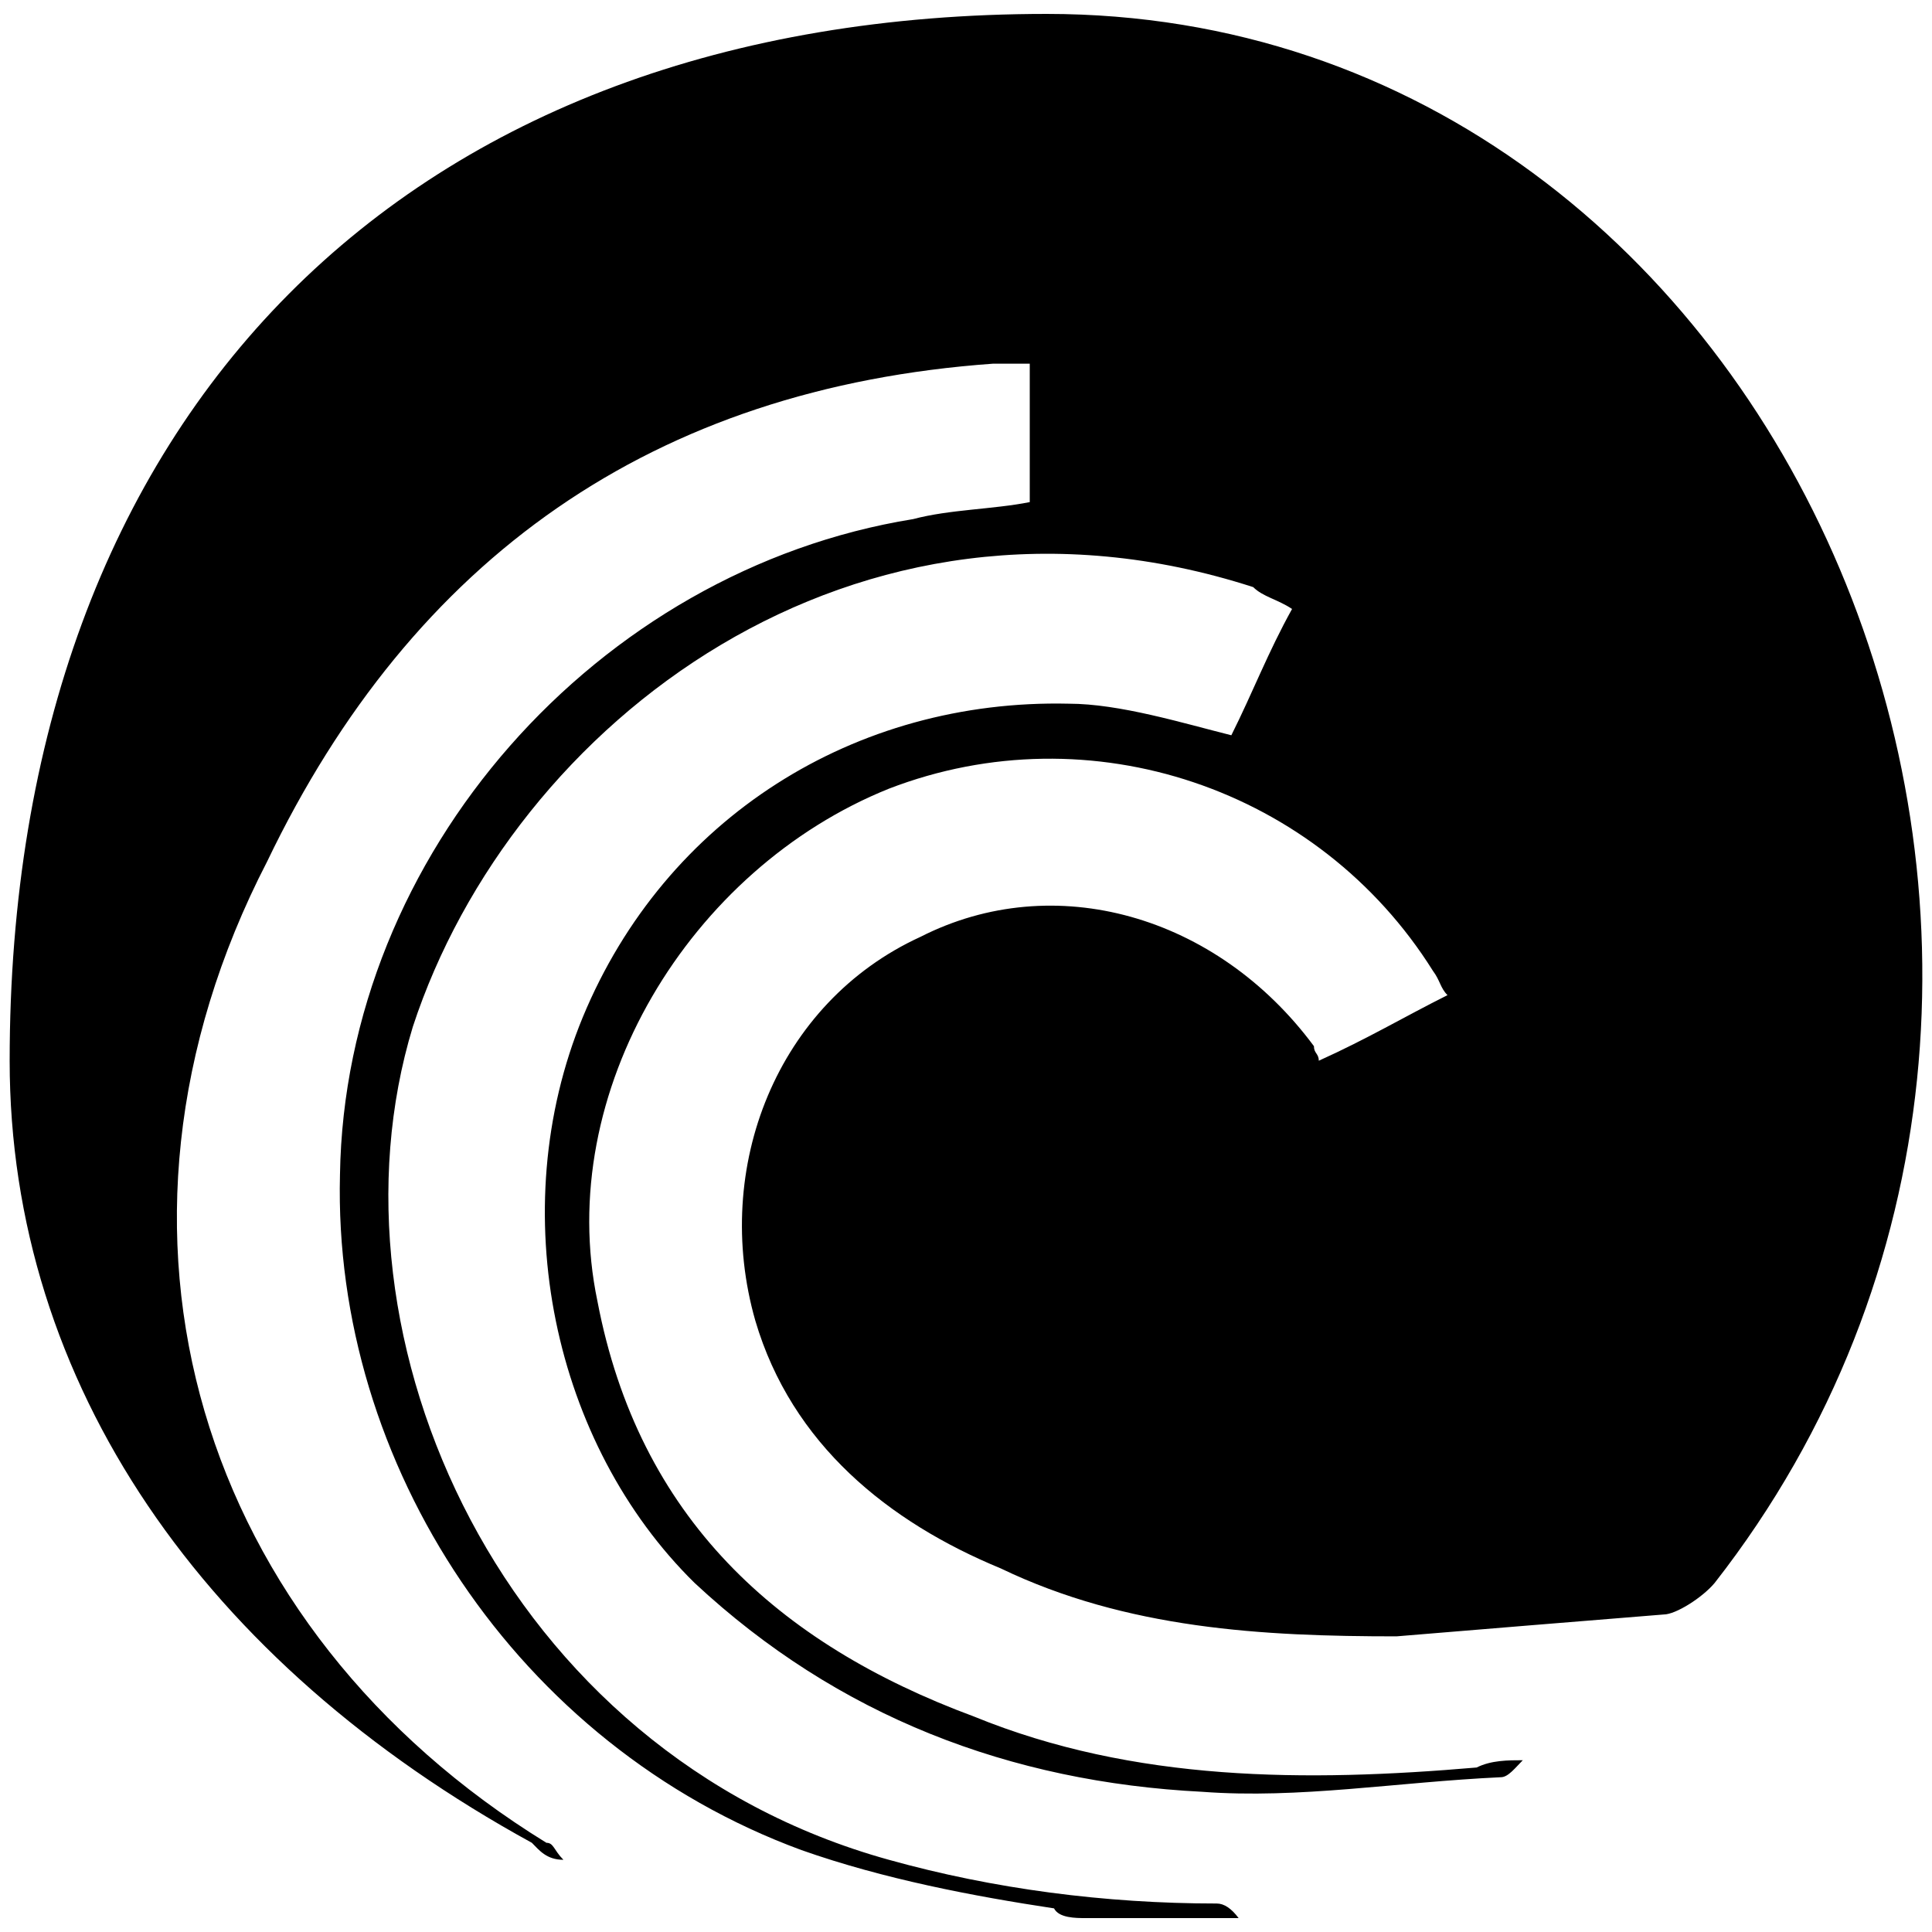 <svg xmlns="http://www.w3.org/2000/svg" viewBox="0 0 1000 1000"><path d="M5 549.029C5 213.372 211.171 7.202 541.8 7.202c385.942 0 593.37 495.313 345.713 812.112-6.285 7.543-20.114 16.343-26.4 16.343-46.514 3.771-93.028 7.542-138.285 11.314-69.143 0-139.543-3.772-204.914-35.2-57.828-23.886-108.114-64.114-126.97-128.228-22.63-79.2 11.313-164.686 85.485-198.628 69.142-35.2 153.37-11.315 203.656 56.57 0 3.772 2.515 3.772 2.515 7.544 25.142-11.315 44-22.629 66.628-33.943-3.772-3.771-3.772-7.543-7.543-12.571C682.6 408.229 564.427 368 460.084 408.229 357 449.715 286.6 565.372 309.229 673.486c21.371 111.885 93.028 177.256 194.857 214.97 82.97 33.943 172.228 33.943 260.228 26.4 7.542-3.771 16.342-3.771 23.885-3.771-3.771 3.771-7.543 8.8-11.314 8.8-54.057 2.514-104.343 11.314-154.628 7.543-99.314-5.029-188.571-38.972-262.742-108.114C286.6 747.657 260.2 626.97 301.685 526.4c42.743-103.085 140.8-164.685 251.428-162.17 26.4 0 59.086 10.056 84.228 16.342 11.315-22.628 18.858-42.743 31.429-65.371-7.543-5.029-15.086-6.286-20.114-11.314-206.171-66.629-383.428 70.4-434.97 227.542-49.029 160.914 46.514 375.885 246.399 431.199 54.057 15.085 111.885 22.628 169.714 22.628 3.771 0 7.542 2.514 11.314 7.543h-79.2c-5.028 0-13.828 0-16.343-5.029-41.485-6.285-88-15.085-130.742-30.17C267.742 903.541 172.2 757.713 175.97 608.113c2.515-165.942 133.257-313.027 296.685-339.427 18.857-5.029 41.486-5.029 60.343-8.8V188.23h-18.857c-176 12.571-300.457 100.57-375.885 257.713-99.314 192.343-35.2 397.256 144.571 507.885 3.772 0 3.772 3.771 8.8 8.8-8.8 0-12.571-5.029-16.343-8.8C105.571 860.799 5 716.228 5 549.028z"/></svg>